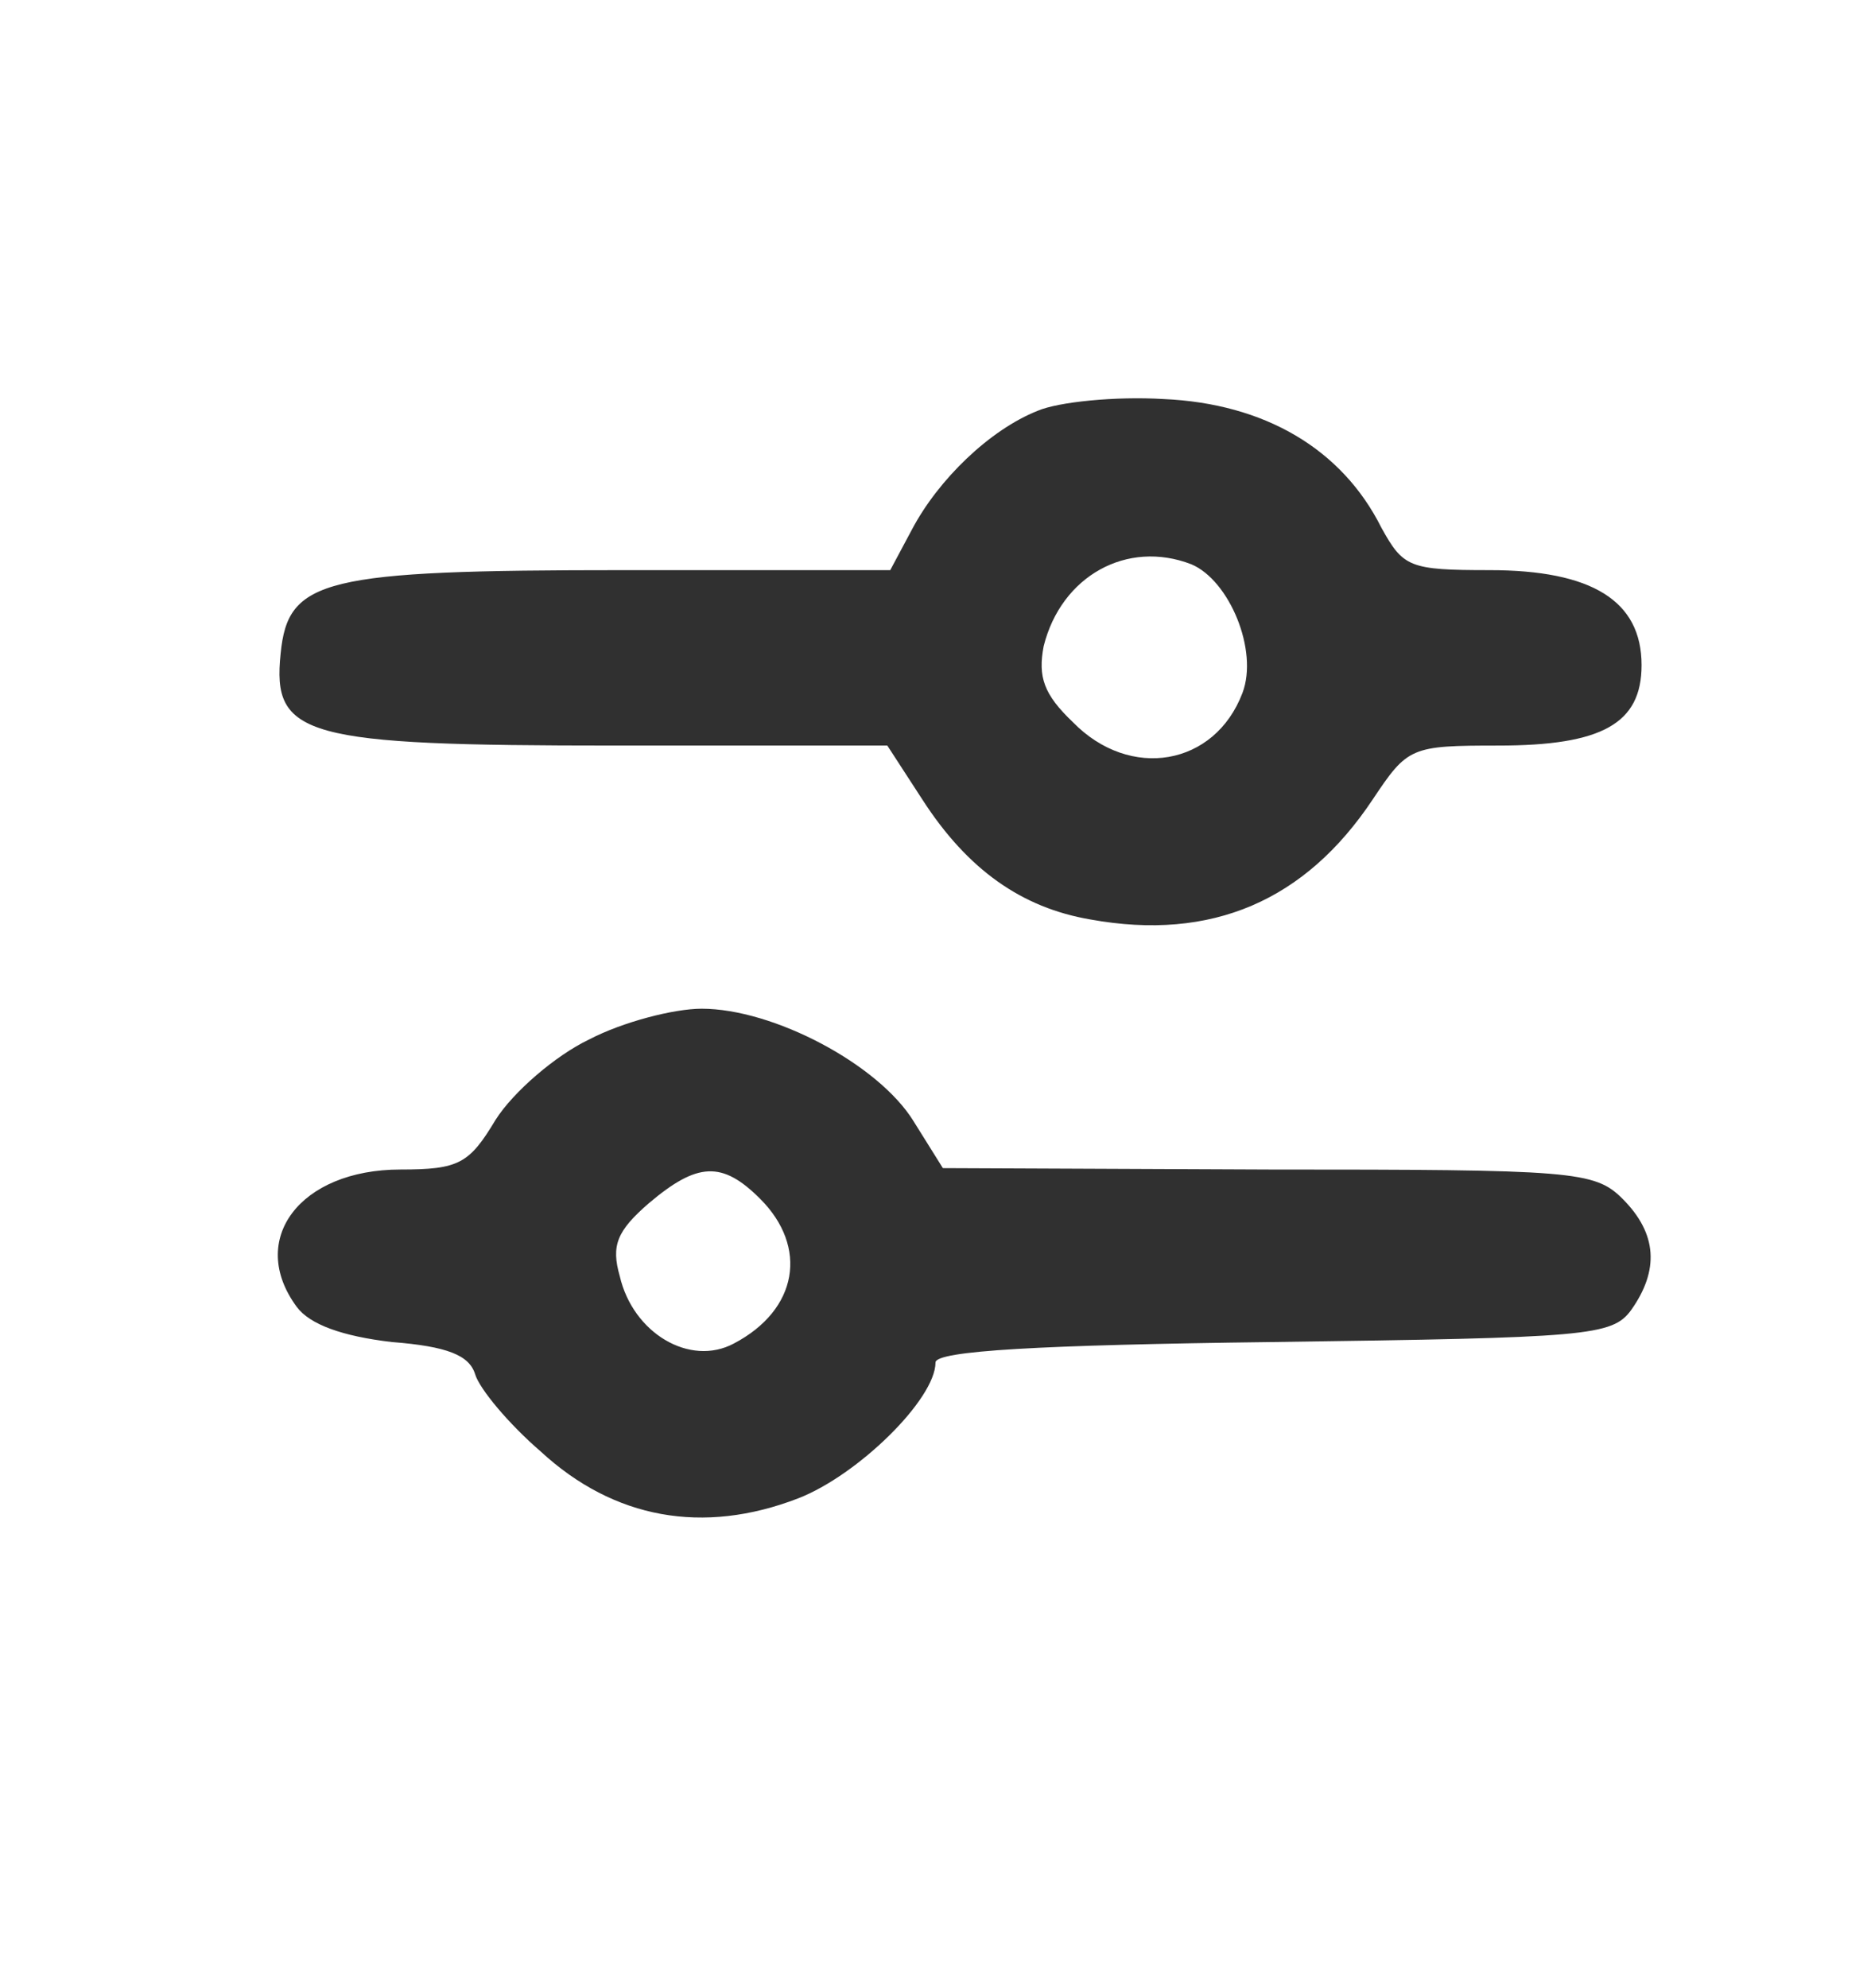 <svg width="16" height="17" viewBox="0 0 16 17" fill="none" xmlns="http://www.w3.org/2000/svg">
<path d="M8.875 3.512C8.463 3.675 8.025 4.1 7.8 4.525L7.613 4.875H5.338C2.763 4.875 2.463 4.95 2.4 5.587C2.325 6.3 2.6 6.375 5.263 6.375H7.588L7.888 6.837C8.275 7.437 8.738 7.762 9.325 7.862C10.363 8.05 11.163 7.7 11.738 6.837C12.038 6.387 12.063 6.375 12.813 6.375C13.7 6.375 14.038 6.187 14.038 5.687C14.038 5.137 13.613 4.875 12.738 4.875C12.05 4.875 12 4.85 11.813 4.512C11.475 3.837 10.813 3.45 9.95 3.412C9.538 3.387 9.05 3.437 8.875 3.512ZM10.188 4.825C10.513 4.962 10.763 5.562 10.625 5.925C10.388 6.55 9.663 6.675 9.175 6.175C8.925 5.937 8.875 5.787 8.925 5.525C9.075 4.925 9.638 4.612 10.188 4.825Z" fill="#303030"/>
<path d="M5.038 8.888C4.75 9.025 4.388 9.338 4.238 9.575C4.013 9.95 3.925 10 3.425 10C2.563 10 2.113 10.6 2.538 11.175C2.65 11.325 2.925 11.425 3.35 11.475C3.825 11.512 4.013 11.588 4.063 11.75C4.1 11.875 4.35 12.175 4.625 12.412C5.25 12.988 6.013 13.125 6.825 12.812C7.338 12.613 8 11.963 8 11.65C8 11.55 8.888 11.5 10.887 11.475C13.575 11.438 13.787 11.425 13.95 11.2C14.188 10.863 14.175 10.55 13.875 10.25C13.637 10.012 13.45 10 10.85 10L8.063 9.988L7.813 9.588C7.513 9.1 6.613 8.625 6 8.625C5.763 8.625 5.325 8.738 5.038 8.888ZM6.5 10.25C6.913 10.662 6.825 11.2 6.275 11.488C5.9 11.688 5.413 11.4 5.3 10.912C5.225 10.65 5.275 10.525 5.55 10.287C5.963 9.938 6.175 9.925 6.5 10.25Z" fill="#303030"/>
</svg>
